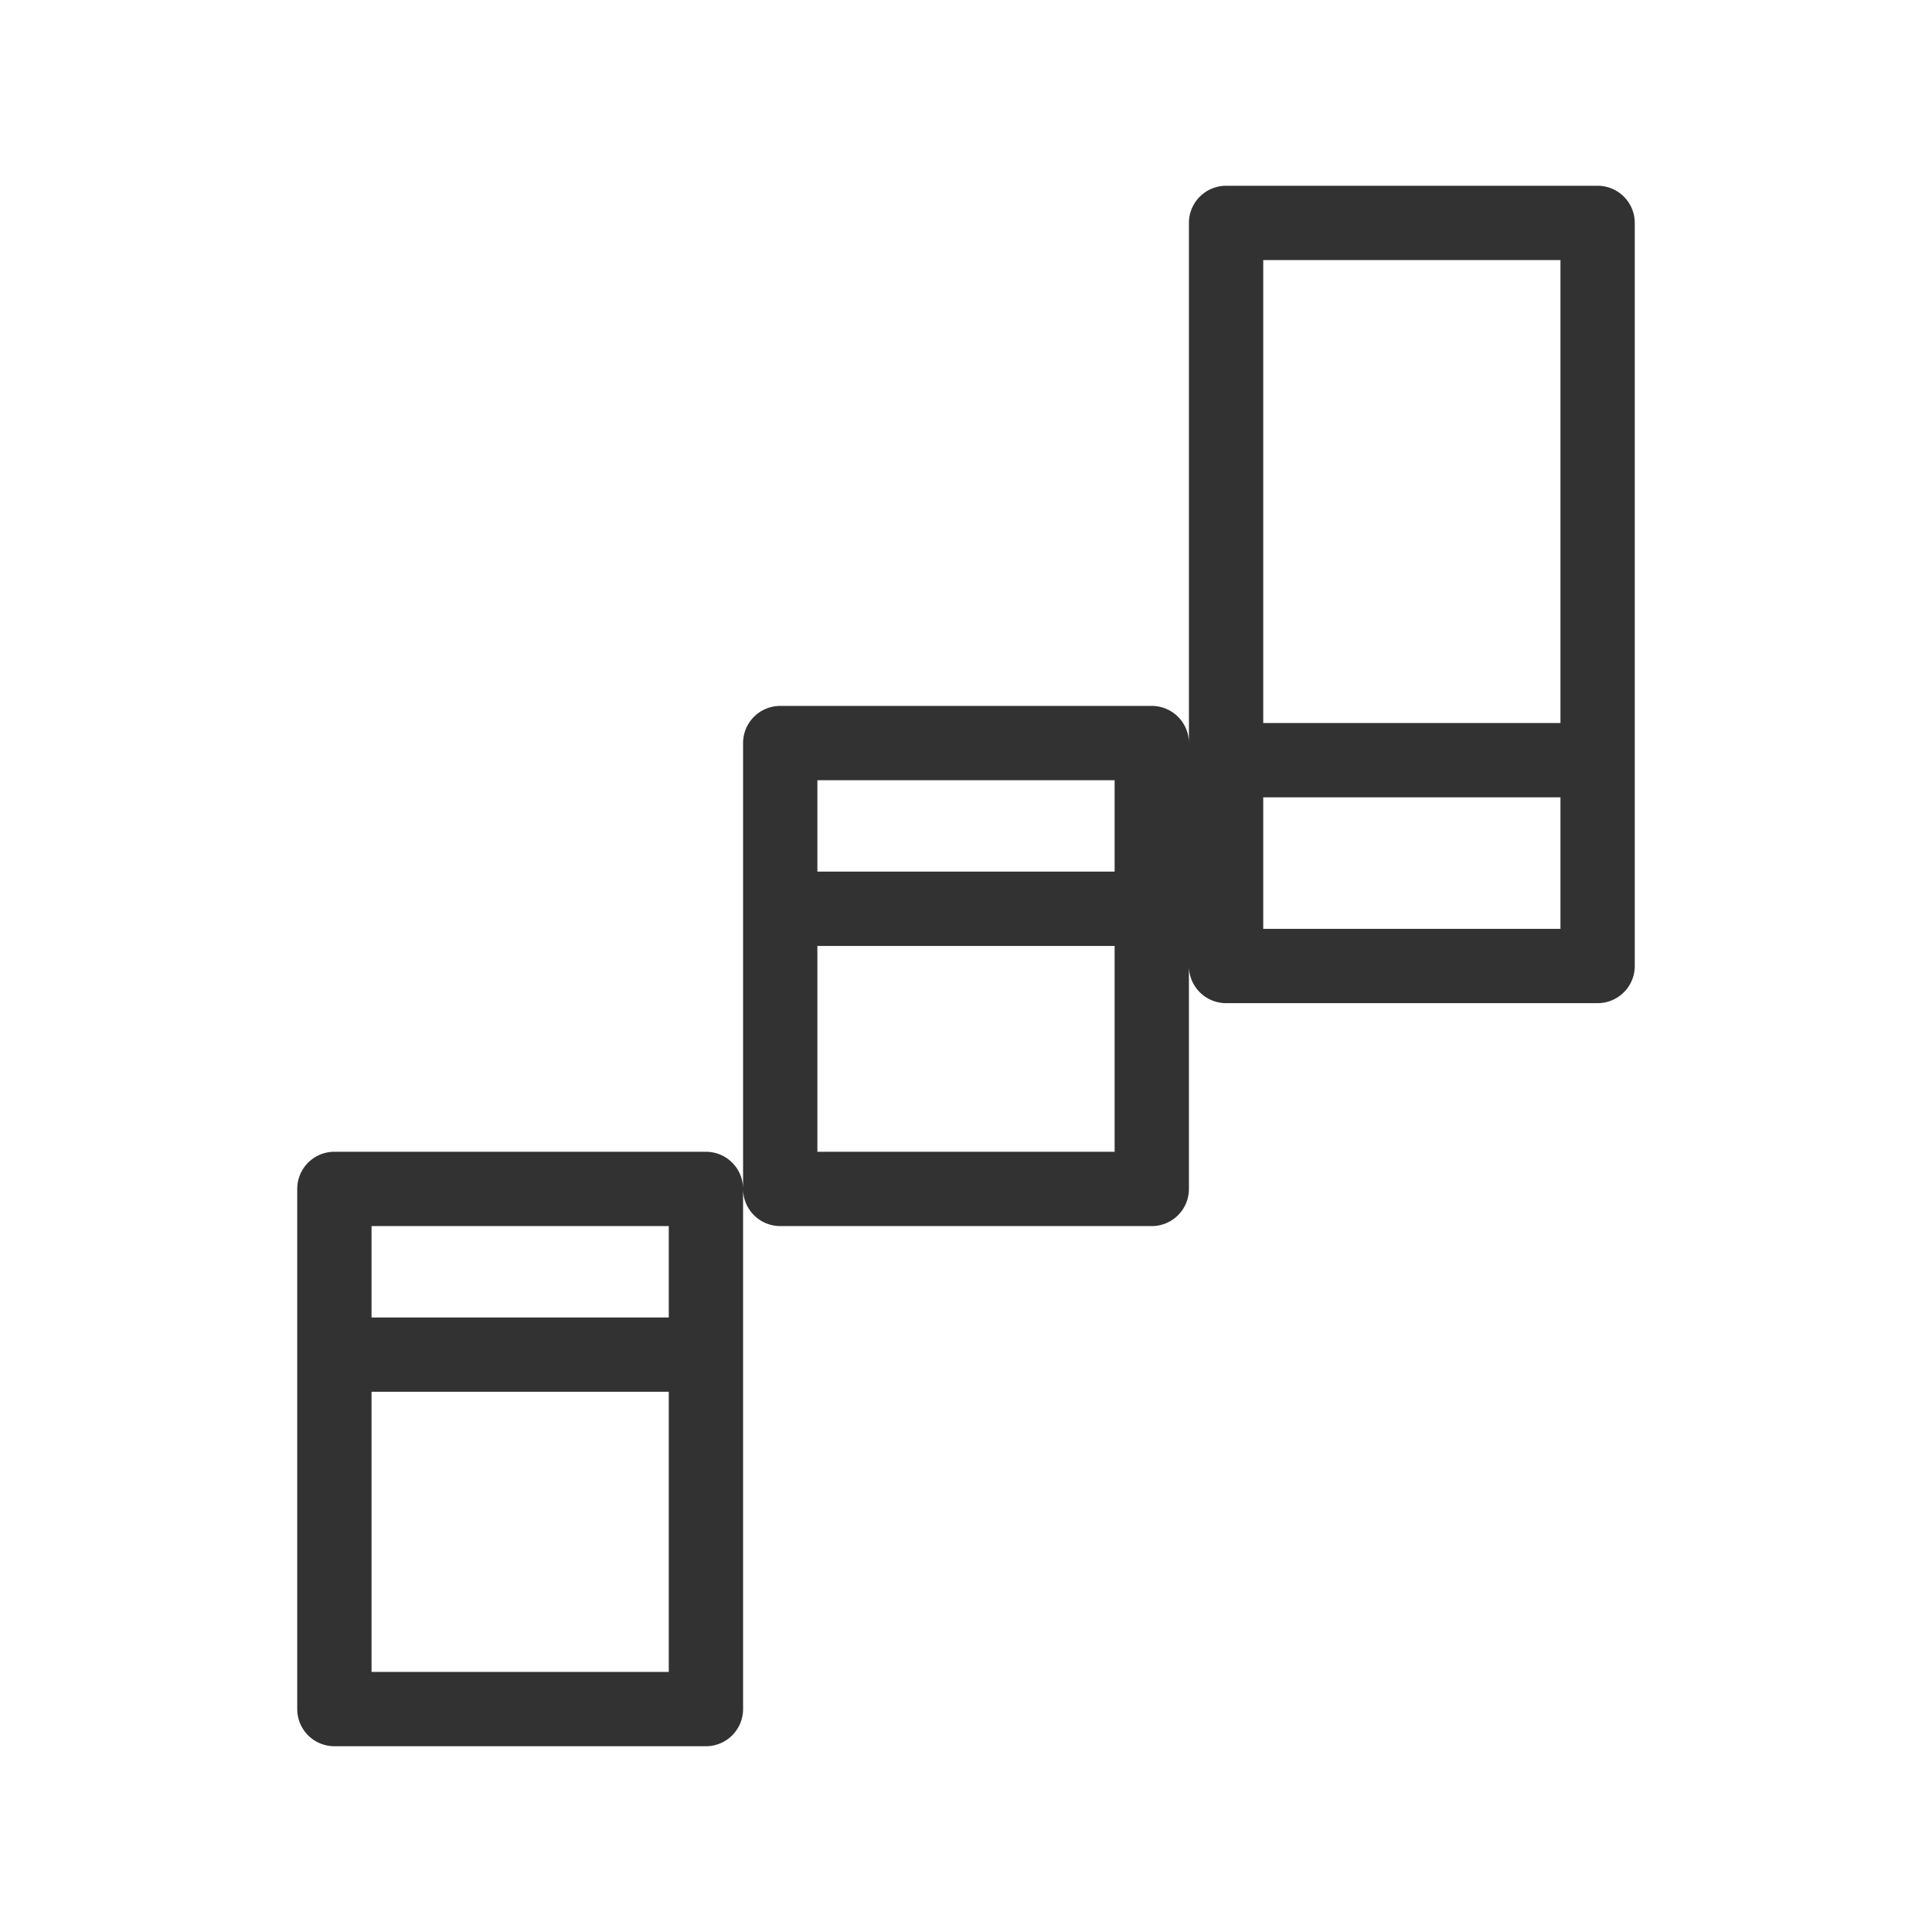 <svg xmlns="http://www.w3.org/2000/svg" width="26" height="26" viewBox="0 0 26 26">
  <title>priceStyle-equi-volume-shadow</title>
  <path d="M9.5,15.5h-5A.5.5,0,0,0,4,16v7a.5.5,0,0,0,.5.5h5A.5.5,0,0,0,10,23V16A.5.5,0,0,0,9.5,15.5ZM5,16.5H9v1.23H5Zm4,6H5V18.73H9Zm12.5-20h-5A.5.5,0,0,0,16,3v7a.5.5,0,0,0-.5-.5h-5a.5.5,0,0,0-.5.5v6a.5.5,0,0,0,.5.5h5A.5.5,0,0,0,16,16V13a.5.5,0,0,0,.5.5h5A.5.5,0,0,0,22,13V3A.5.5,0,0,0,21.5,2.5ZM15,15.5H11V12.73h4Zm0-3.77H11V10.5h4Zm6,.77H17V10.73h4Zm0-2.77H17V3.5h4Z" fill="#323232"/>
</svg>
